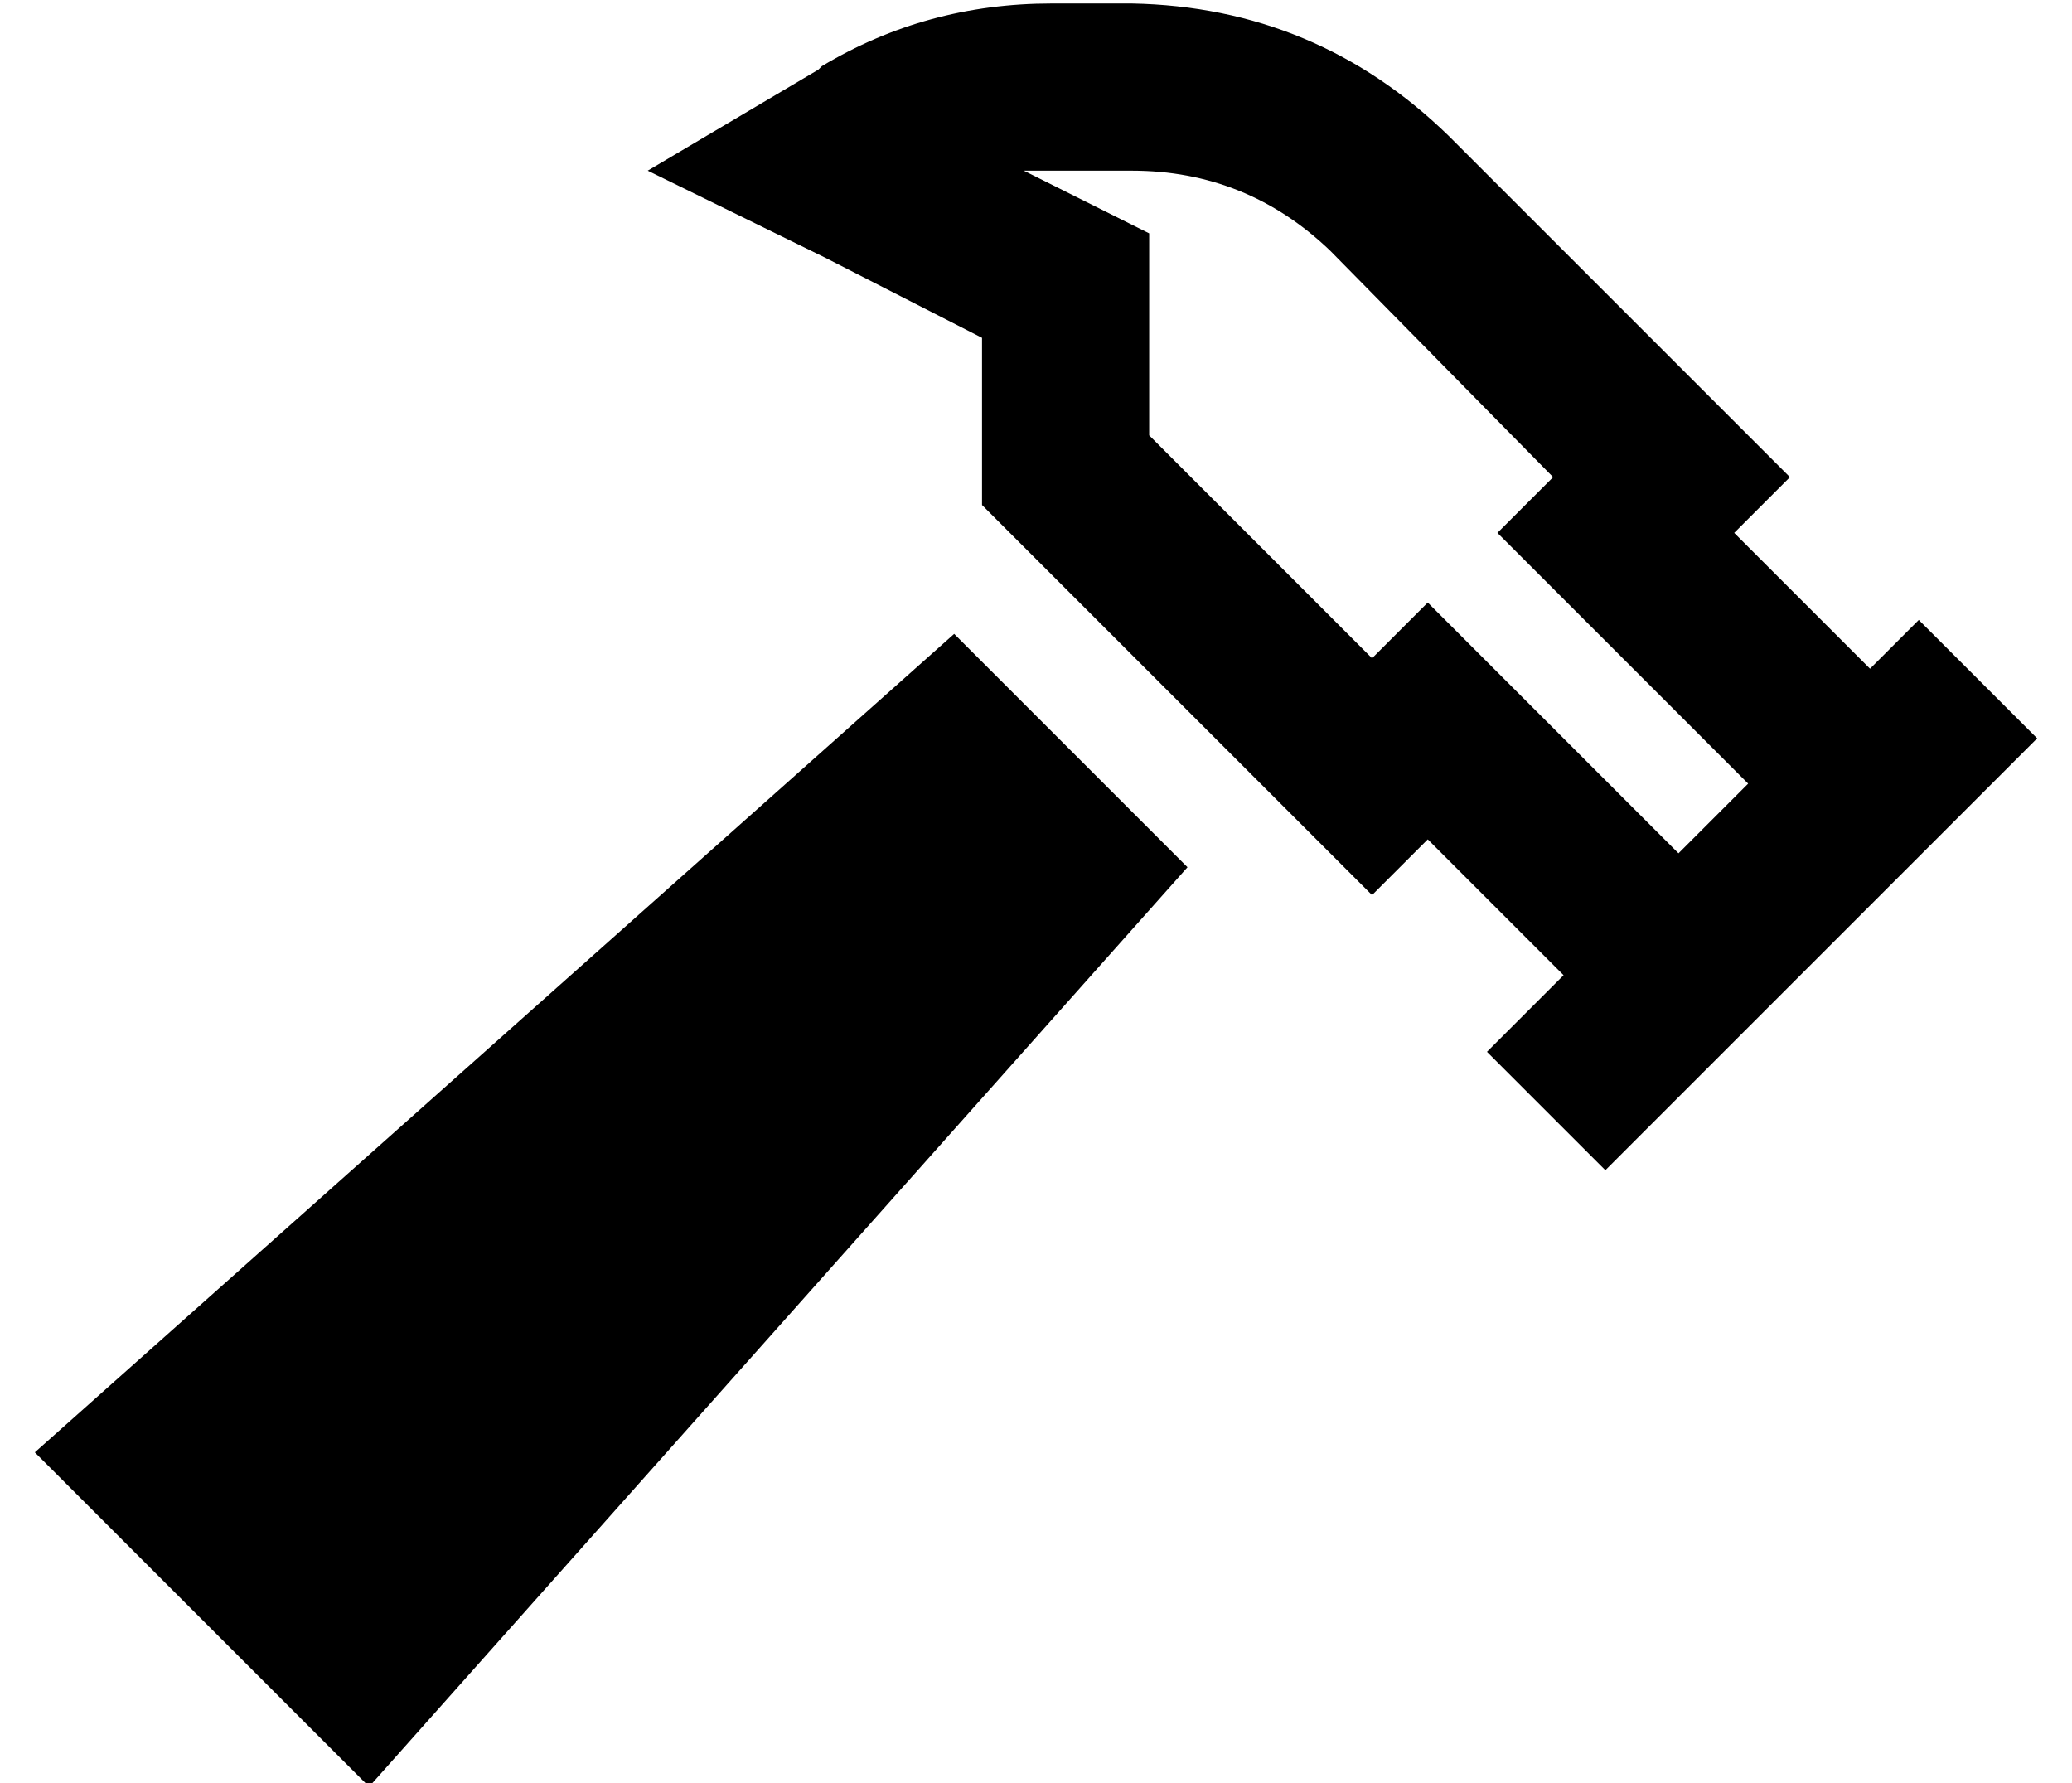 <?xml version="1.0" standalone="no"?>
<!DOCTYPE svg PUBLIC "-//W3C//DTD SVG 1.1//EN" "http://www.w3.org/Graphics/SVG/1.1/DTD/svg11.dtd" >
<svg xmlns="http://www.w3.org/2000/svg" xmlns:xlink="http://www.w3.org/1999/xlink" version="1.1" viewBox="-10 -40 595 512">
   <path fill="currentColor"
d="M504 97l-34 -34l34 34l-34 -34l-64 -64v0q-38 -37 -91 -38h-23v0q-36 0 -66 18l-1 1v0l-49 29v0l51 25v0l45 23v0v48v0l78 78v0l34 34v0l16 -16v0l34 34v0l4 4v0l1 1v0l-5 5v0l-17 17v0l34 34v0l17 -17v0l90 -90v0l17 -17v0l-34 -34v0l-14 14v0l-1 -1v0l-4 -4v0l-34 -34
v0l16 -16v0zM436 97l-16 16l16 -16l-16 16l34 34v0l38 38v0l-20 20v0l-38 -38v0l-34 -34v0l-16 16v0l-64 -64v0v-28v0v-30v0l-26 -13v0l-10 -5v0h7h24v0q33 0 57 23l64 65v0zM264 142l-264 235l264 -235l-264 235l96 96v0l235 -264v0l-67 -67v0z" />
</svg>
